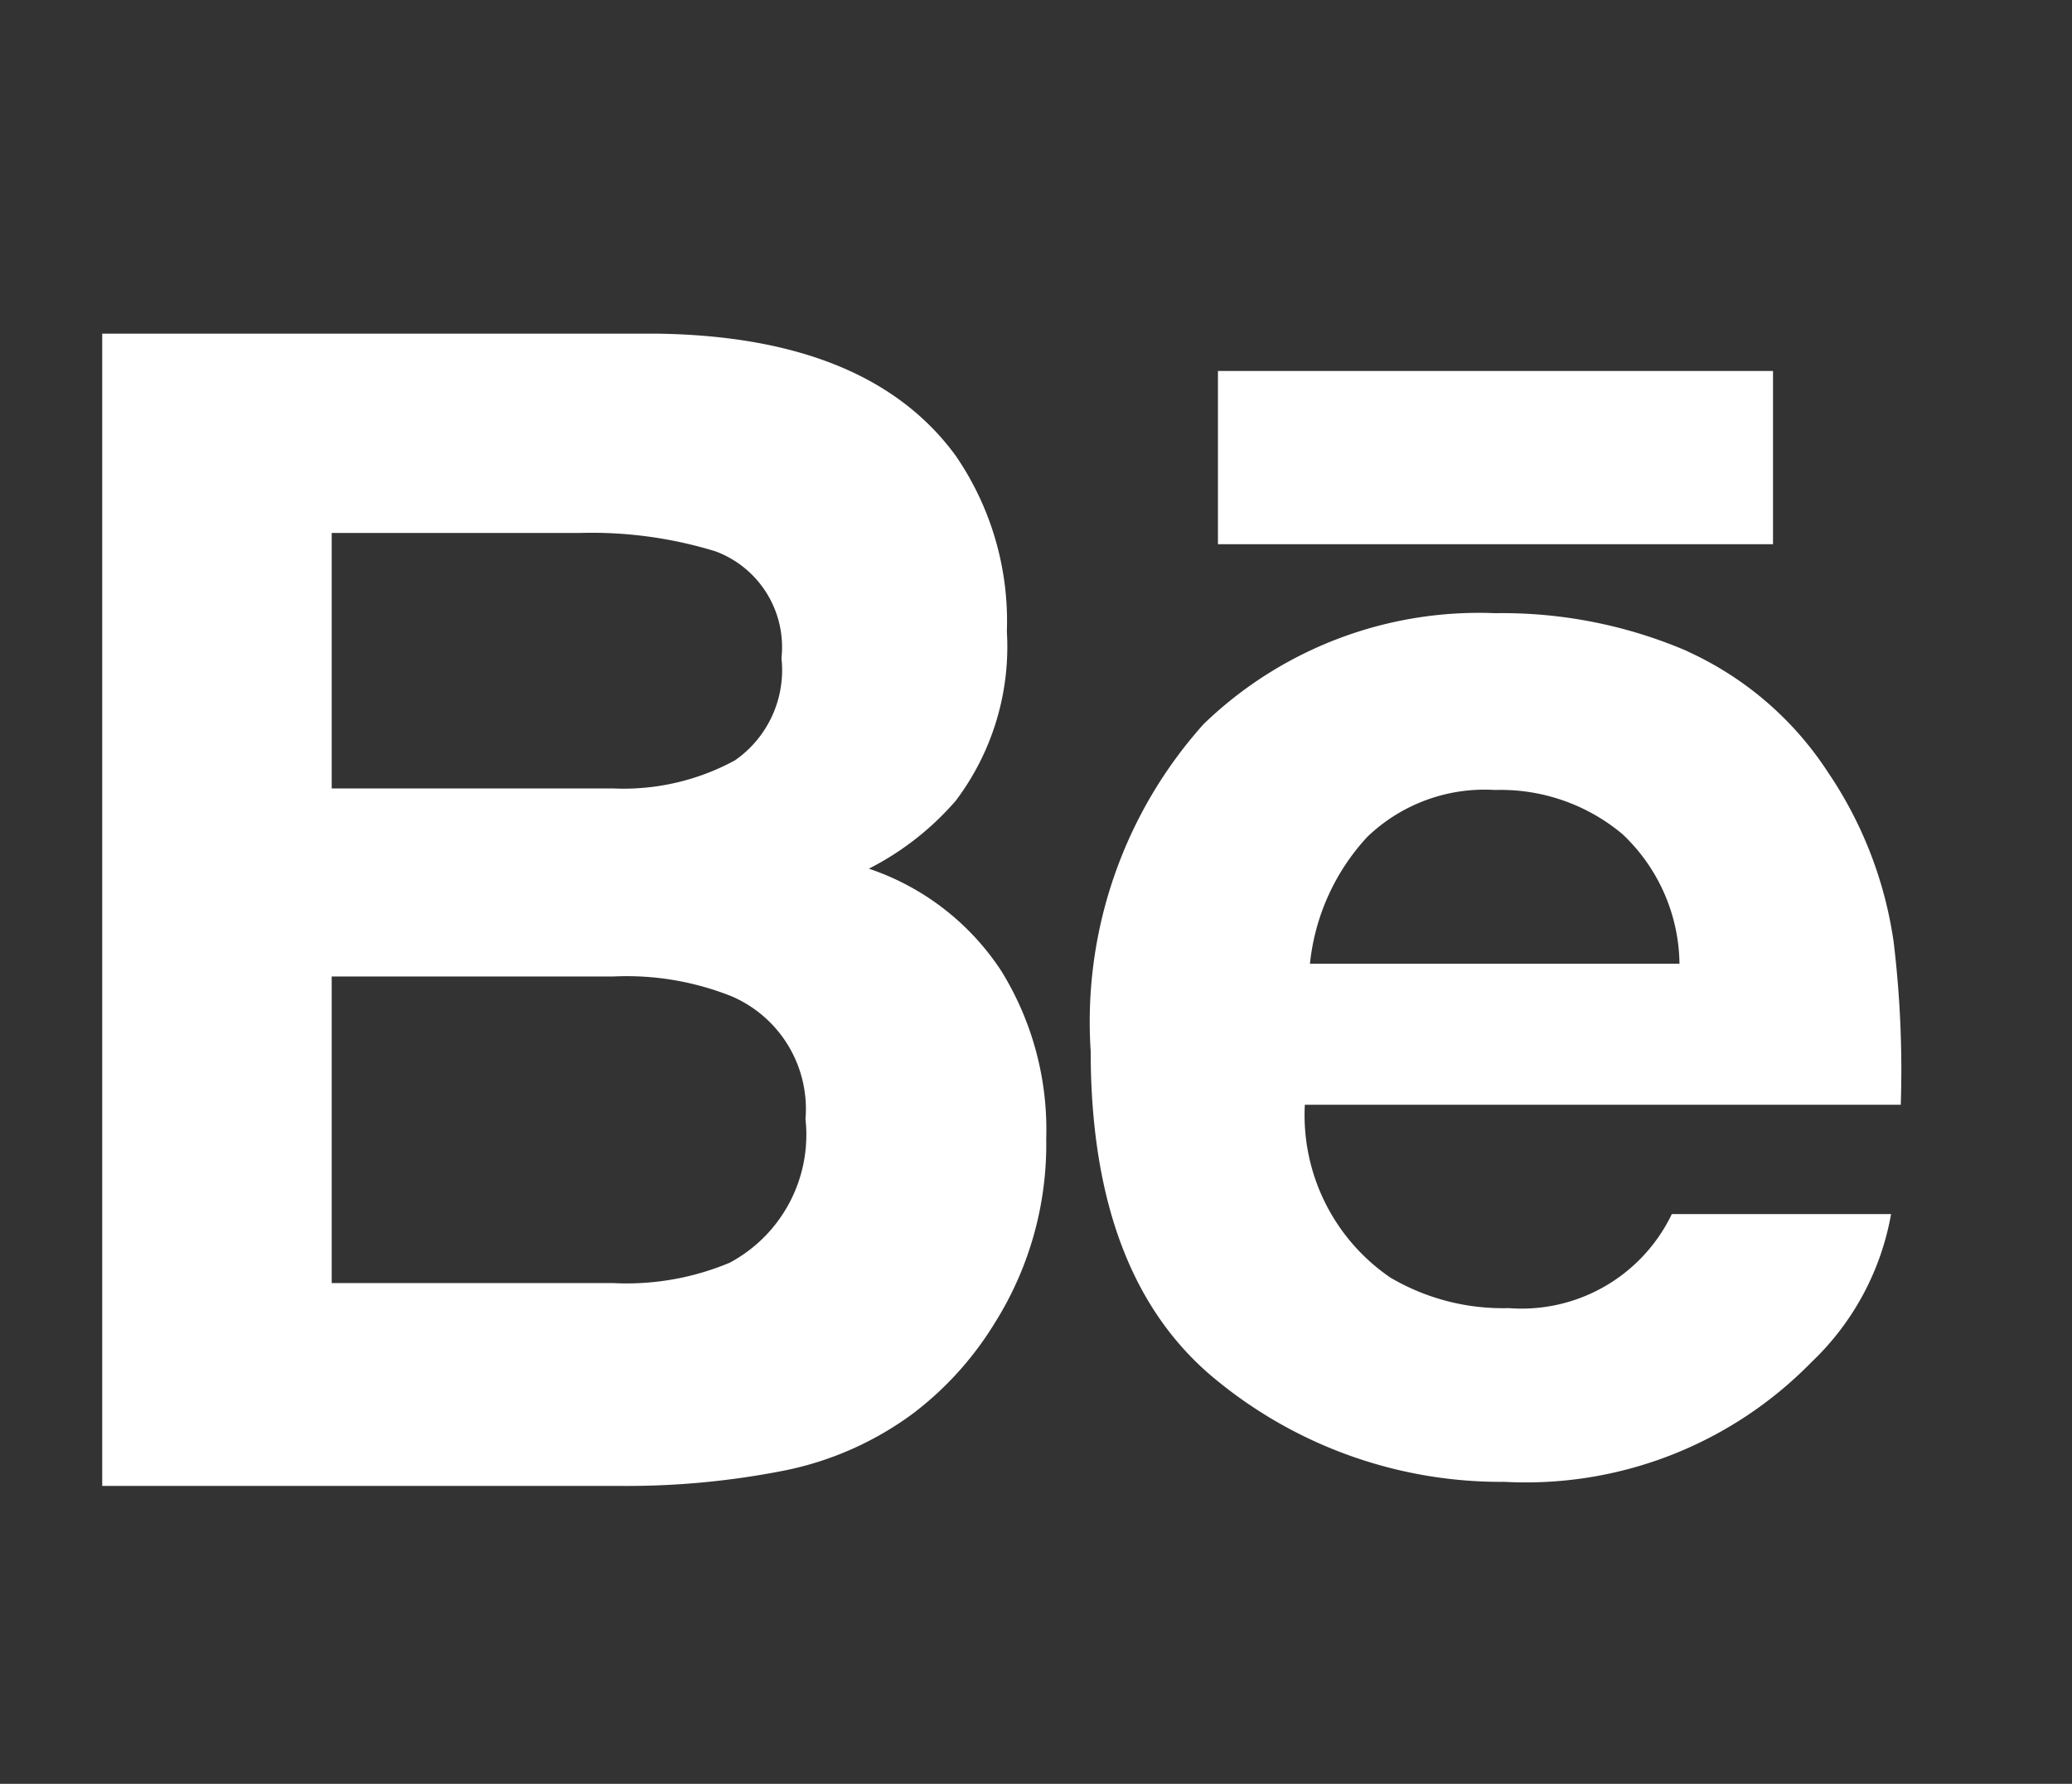 <svg id="Layer_1" data-name="Layer 1" xmlns="http://www.w3.org/2000/svg" viewBox="0 0 40.54 34.91">
<rect x="0" y="0" width="40.54" height="34.91" fill="#333333" stroke="none"/>
<defs>
<style>.cls-1{fill:#fff;}</style></defs><title>redes</title><path class="cls-1" d="M18.7,8.92a5.72,5.72,0,0,1,1,3.44,5,5,0,0,1-1,3.31A5.61,5.61,0,0,1,17,17a5,5,0,0,1,2.59,2,5.9,5.9,0,0,1,.88,3.29,6.56,6.56,0,0,1-1,3.59,6.43,6.43,0,0,1-1.59,1.77,6.32,6.32,0,0,1-2.54,1.13,15.9,15.9,0,0,1-3.18.3H2V6.53H12.87Q17,6.59,18.7,8.92M6.49,10.43v5H12a4.56,4.56,0,0,0,2.38-.55,2.15,2.15,0,0,0,.91-2A2,2,0,0,0,14,10.79a8.25,8.25,0,0,0-2.66-.36Zm0,8.68v6H12a5.21,5.21,0,0,0,2.28-.4,2.84,2.84,0,0,0,1.48-2.81,2.4,2.4,0,0,0-1.44-2.4A5.53,5.53,0,0,0,12,19.11Z"/><path class="cls-1" d="M33,12.74a6.47,6.47,0,0,1,2.77,2.38,7.91,7.91,0,0,1,1.28,3.31,21,21,0,0,1,.14,3.19H25.53A3.85,3.85,0,0,0,27.2,25a4.33,4.33,0,0,0,2.32.6,3.26,3.26,0,0,0,3.19-1.84H37a5.26,5.26,0,0,1-1.56,2.9,7.81,7.81,0,0,1-6,2.34,8.78,8.78,0,0,1-5.65-2q-2.45-2-2.45-6.43a8.73,8.73,0,0,1,2.21-6.4A7.75,7.75,0,0,1,29.25,12a9.18,9.18,0,0,1,3.78.75m-6.28,3.63a4.3,4.3,0,0,0-1.12,2.48h7.23a3.54,3.54,0,0,0-1.12-2.54,3.71,3.71,0,0,0-2.49-.86,3.31,3.31,0,0,0-2.5.92"/><rect class="cls-1" x="23.83" y="7.26" width="10.86" height="3.39"/></svg>